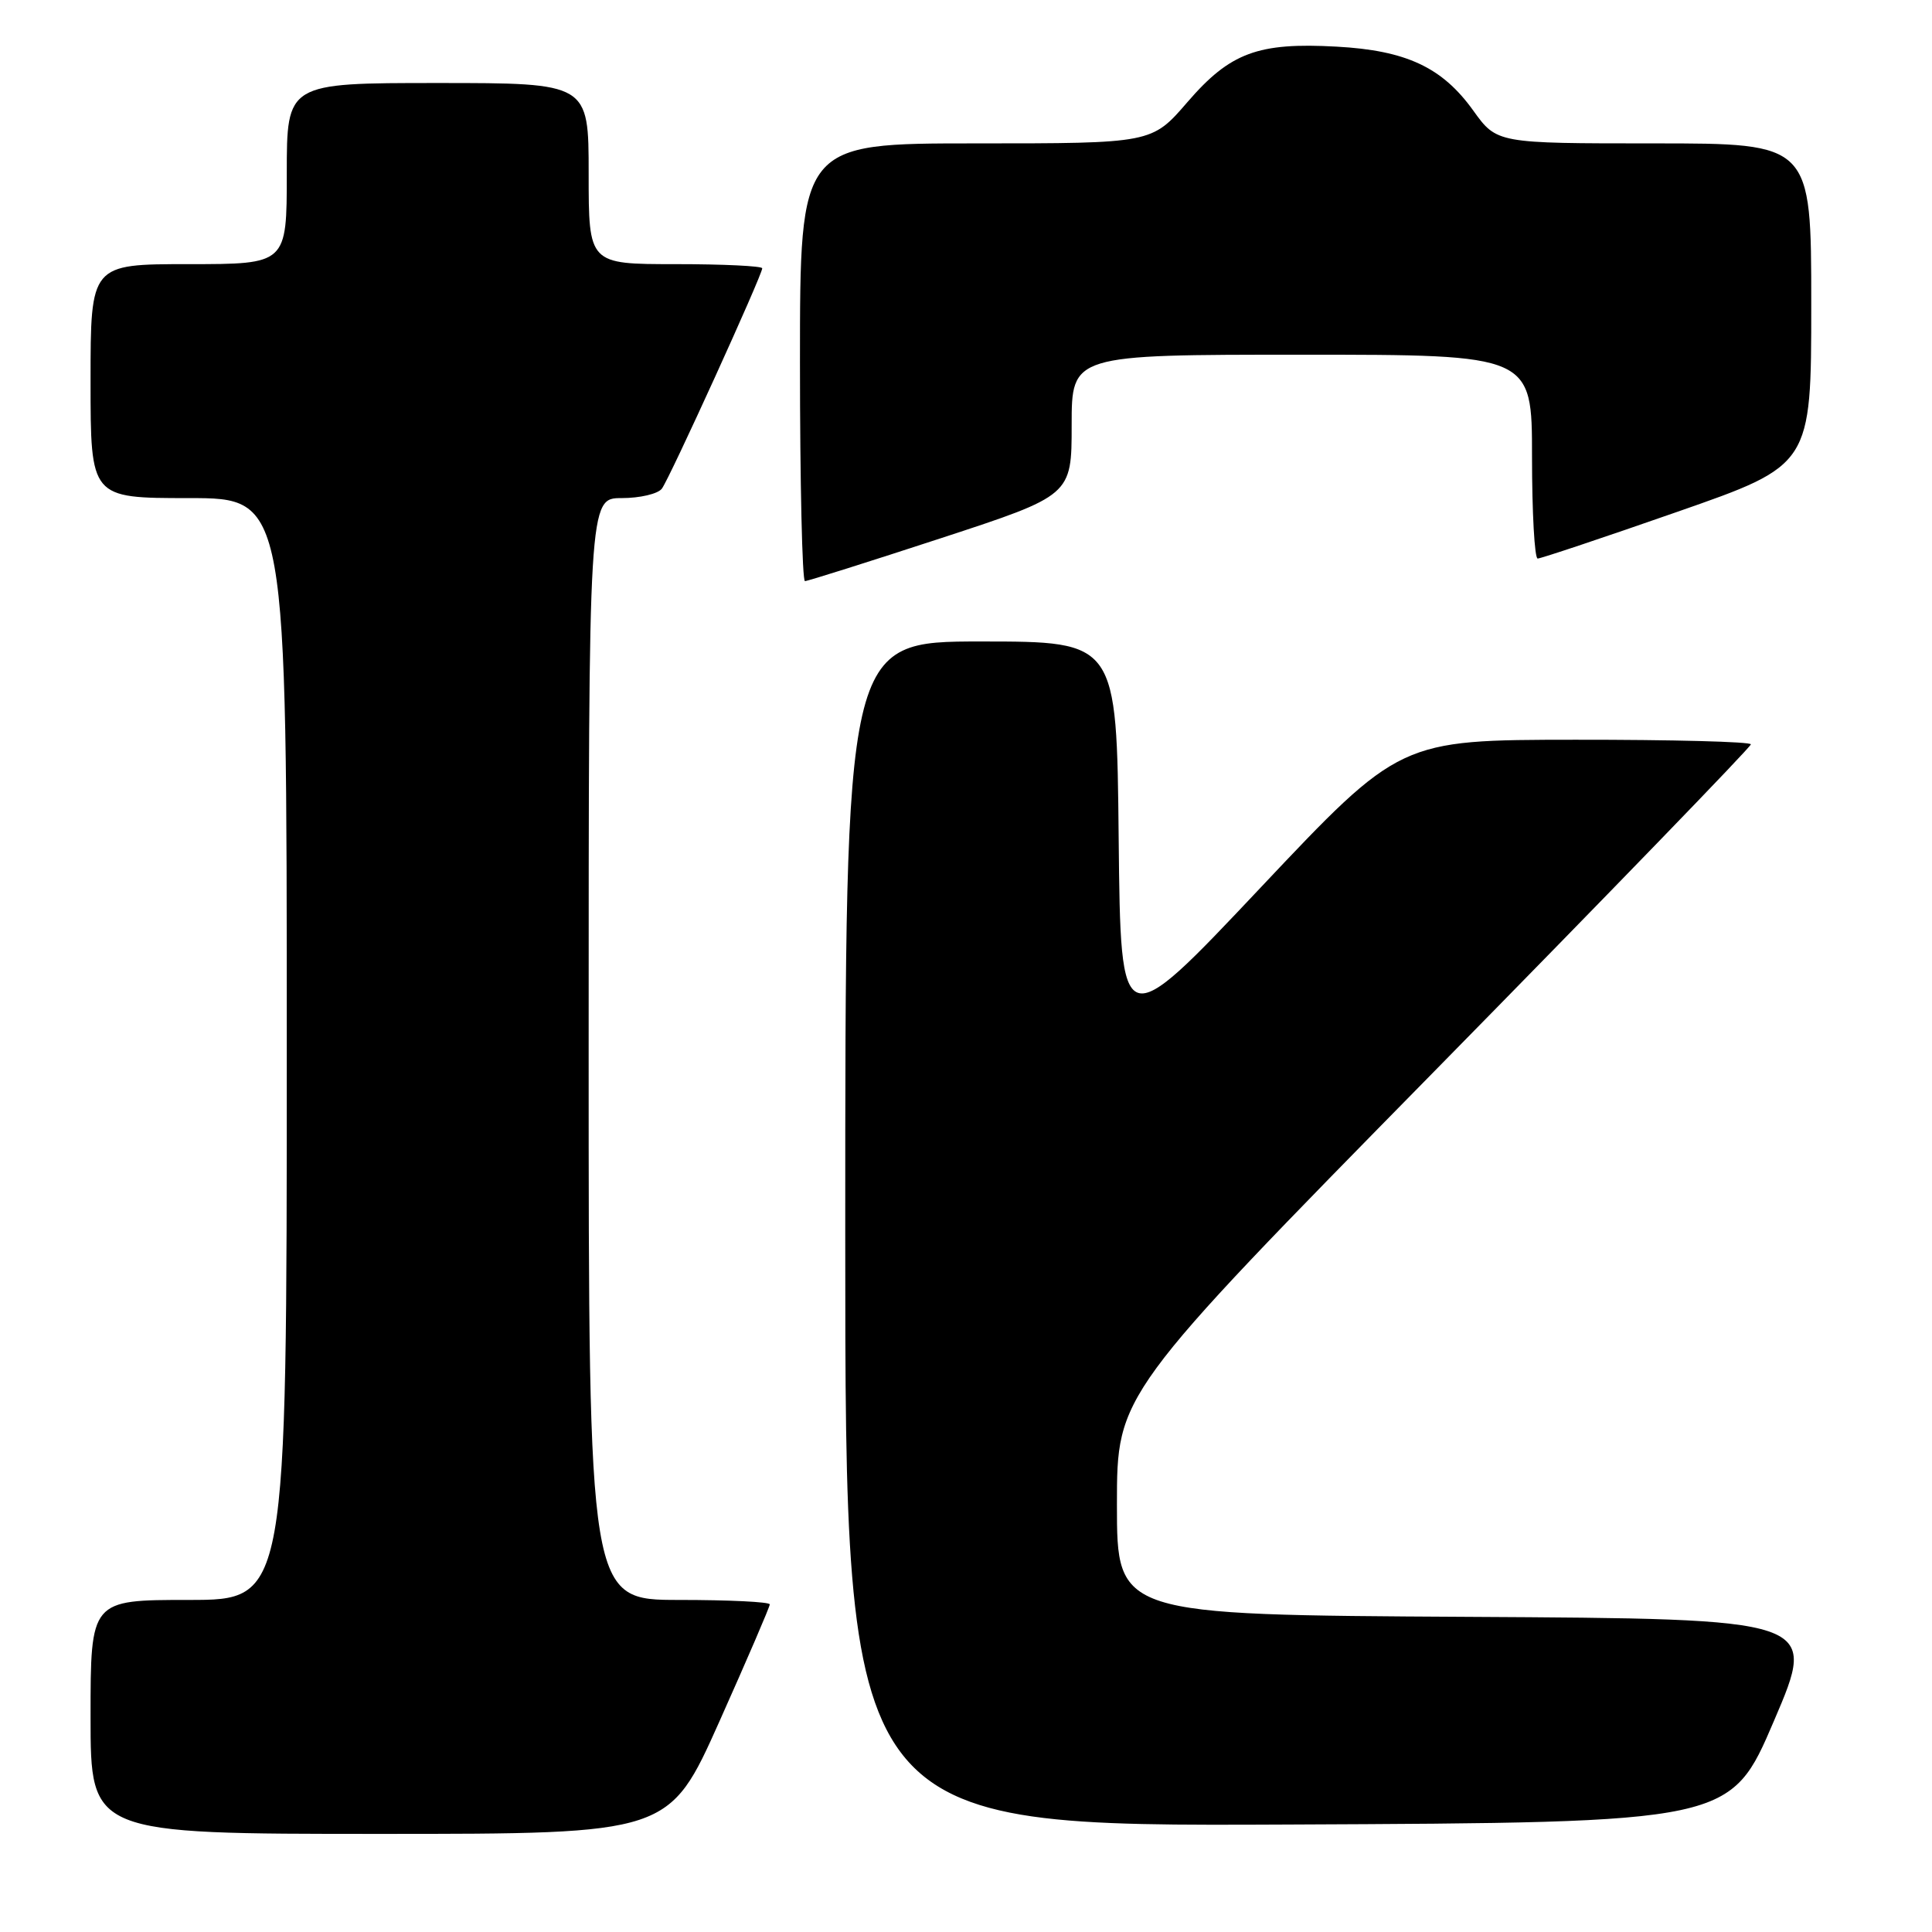 <?xml version="1.0" encoding="UTF-8" standalone="no"?>
<!DOCTYPE svg PUBLIC "-//W3C//DTD SVG 1.1//EN" "http://www.w3.org/Graphics/SVG/1.1/DTD/svg11.dtd" >
<svg xmlns="http://www.w3.org/2000/svg" xmlns:xlink="http://www.w3.org/1999/xlink" version="1.1" viewBox="0 0 256 256">
 <g >
 <path fill="currentColor"
d=" M 95.33 228.09 C 99.00 219.88 102.00 212.91 102.00 212.59 C 102.00 212.26 96.60 212.00 90.00 212.00 C 78.00 212.00 78.00 212.00 78.00 139.00 C 78.00 66.00 78.00 66.00 82.38 66.00 C 84.79 66.00 87.18 65.44 87.70 64.75 C 88.73 63.39 101.00 36.44 101.00 35.55 C 101.00 35.25 95.83 35.00 89.50 35.00 C 78.00 35.00 78.00 35.00 78.00 23.00 C 78.00 11.00 78.00 11.00 58.00 11.00 C 38.00 11.00 38.00 11.00 38.00 23.00 C 38.00 35.00 38.00 35.00 25.00 35.00 C 12.00 35.00 12.00 35.00 12.00 50.50 C 12.00 66.00 12.00 66.00 25.00 66.00 C 38.00 66.00 38.00 66.00 38.00 139.00 C 38.00 212.00 38.00 212.00 25.00 212.00 C 12.00 212.00 12.00 212.00 12.00 227.50 C 12.00 243.00 12.00 243.00 50.33 243.00 C 88.66 243.00 88.66 243.00 95.33 228.09 Z  M 235.07 228.00 C 240.85 214.50 240.85 214.50 194.42 214.24 C 148.00 213.98 148.00 213.98 148.00 199.37 C 148.00 184.76 148.00 184.76 190.00 142.01 C 213.10 118.50 232.00 98.98 232.00 98.63 C 232.00 98.28 221.54 98.01 208.75 98.02 C 185.50 98.04 185.50 98.04 167.00 117.65 C 148.50 137.27 148.50 137.27 148.23 111.13 C 147.97 85.00 147.97 85.00 129.98 85.00 C 112.00 85.00 112.00 85.00 112.00 163.51 C 112.00 242.02 112.00 242.02 170.65 241.76 C 229.30 241.50 229.30 241.50 235.07 228.00 Z  M 124.66 71.32 C 142.00 65.64 142.00 65.64 142.00 56.32 C 142.00 47.00 142.00 47.00 172.50 47.00 C 203.00 47.00 203.00 47.00 203.00 60.50 C 203.00 67.92 203.34 74.00 203.75 74.01 C 204.16 74.01 212.49 71.23 222.25 67.82 C 240.00 61.63 240.00 61.63 240.00 40.31 C 240.00 19.00 240.00 19.00 219.17 19.00 C 198.34 19.00 198.34 19.00 195.20 14.63 C 191.10 8.92 186.32 6.68 177.11 6.18 C 166.69 5.60 163.00 6.97 157.34 13.53 C 152.62 19.00 152.62 19.00 129.31 19.00 C 106.00 19.00 106.00 19.00 106.00 48.00 C 106.00 63.95 106.30 77.00 106.66 77.00 C 107.02 77.00 115.12 74.44 124.66 71.32 Z "/>
</g>
</svg>